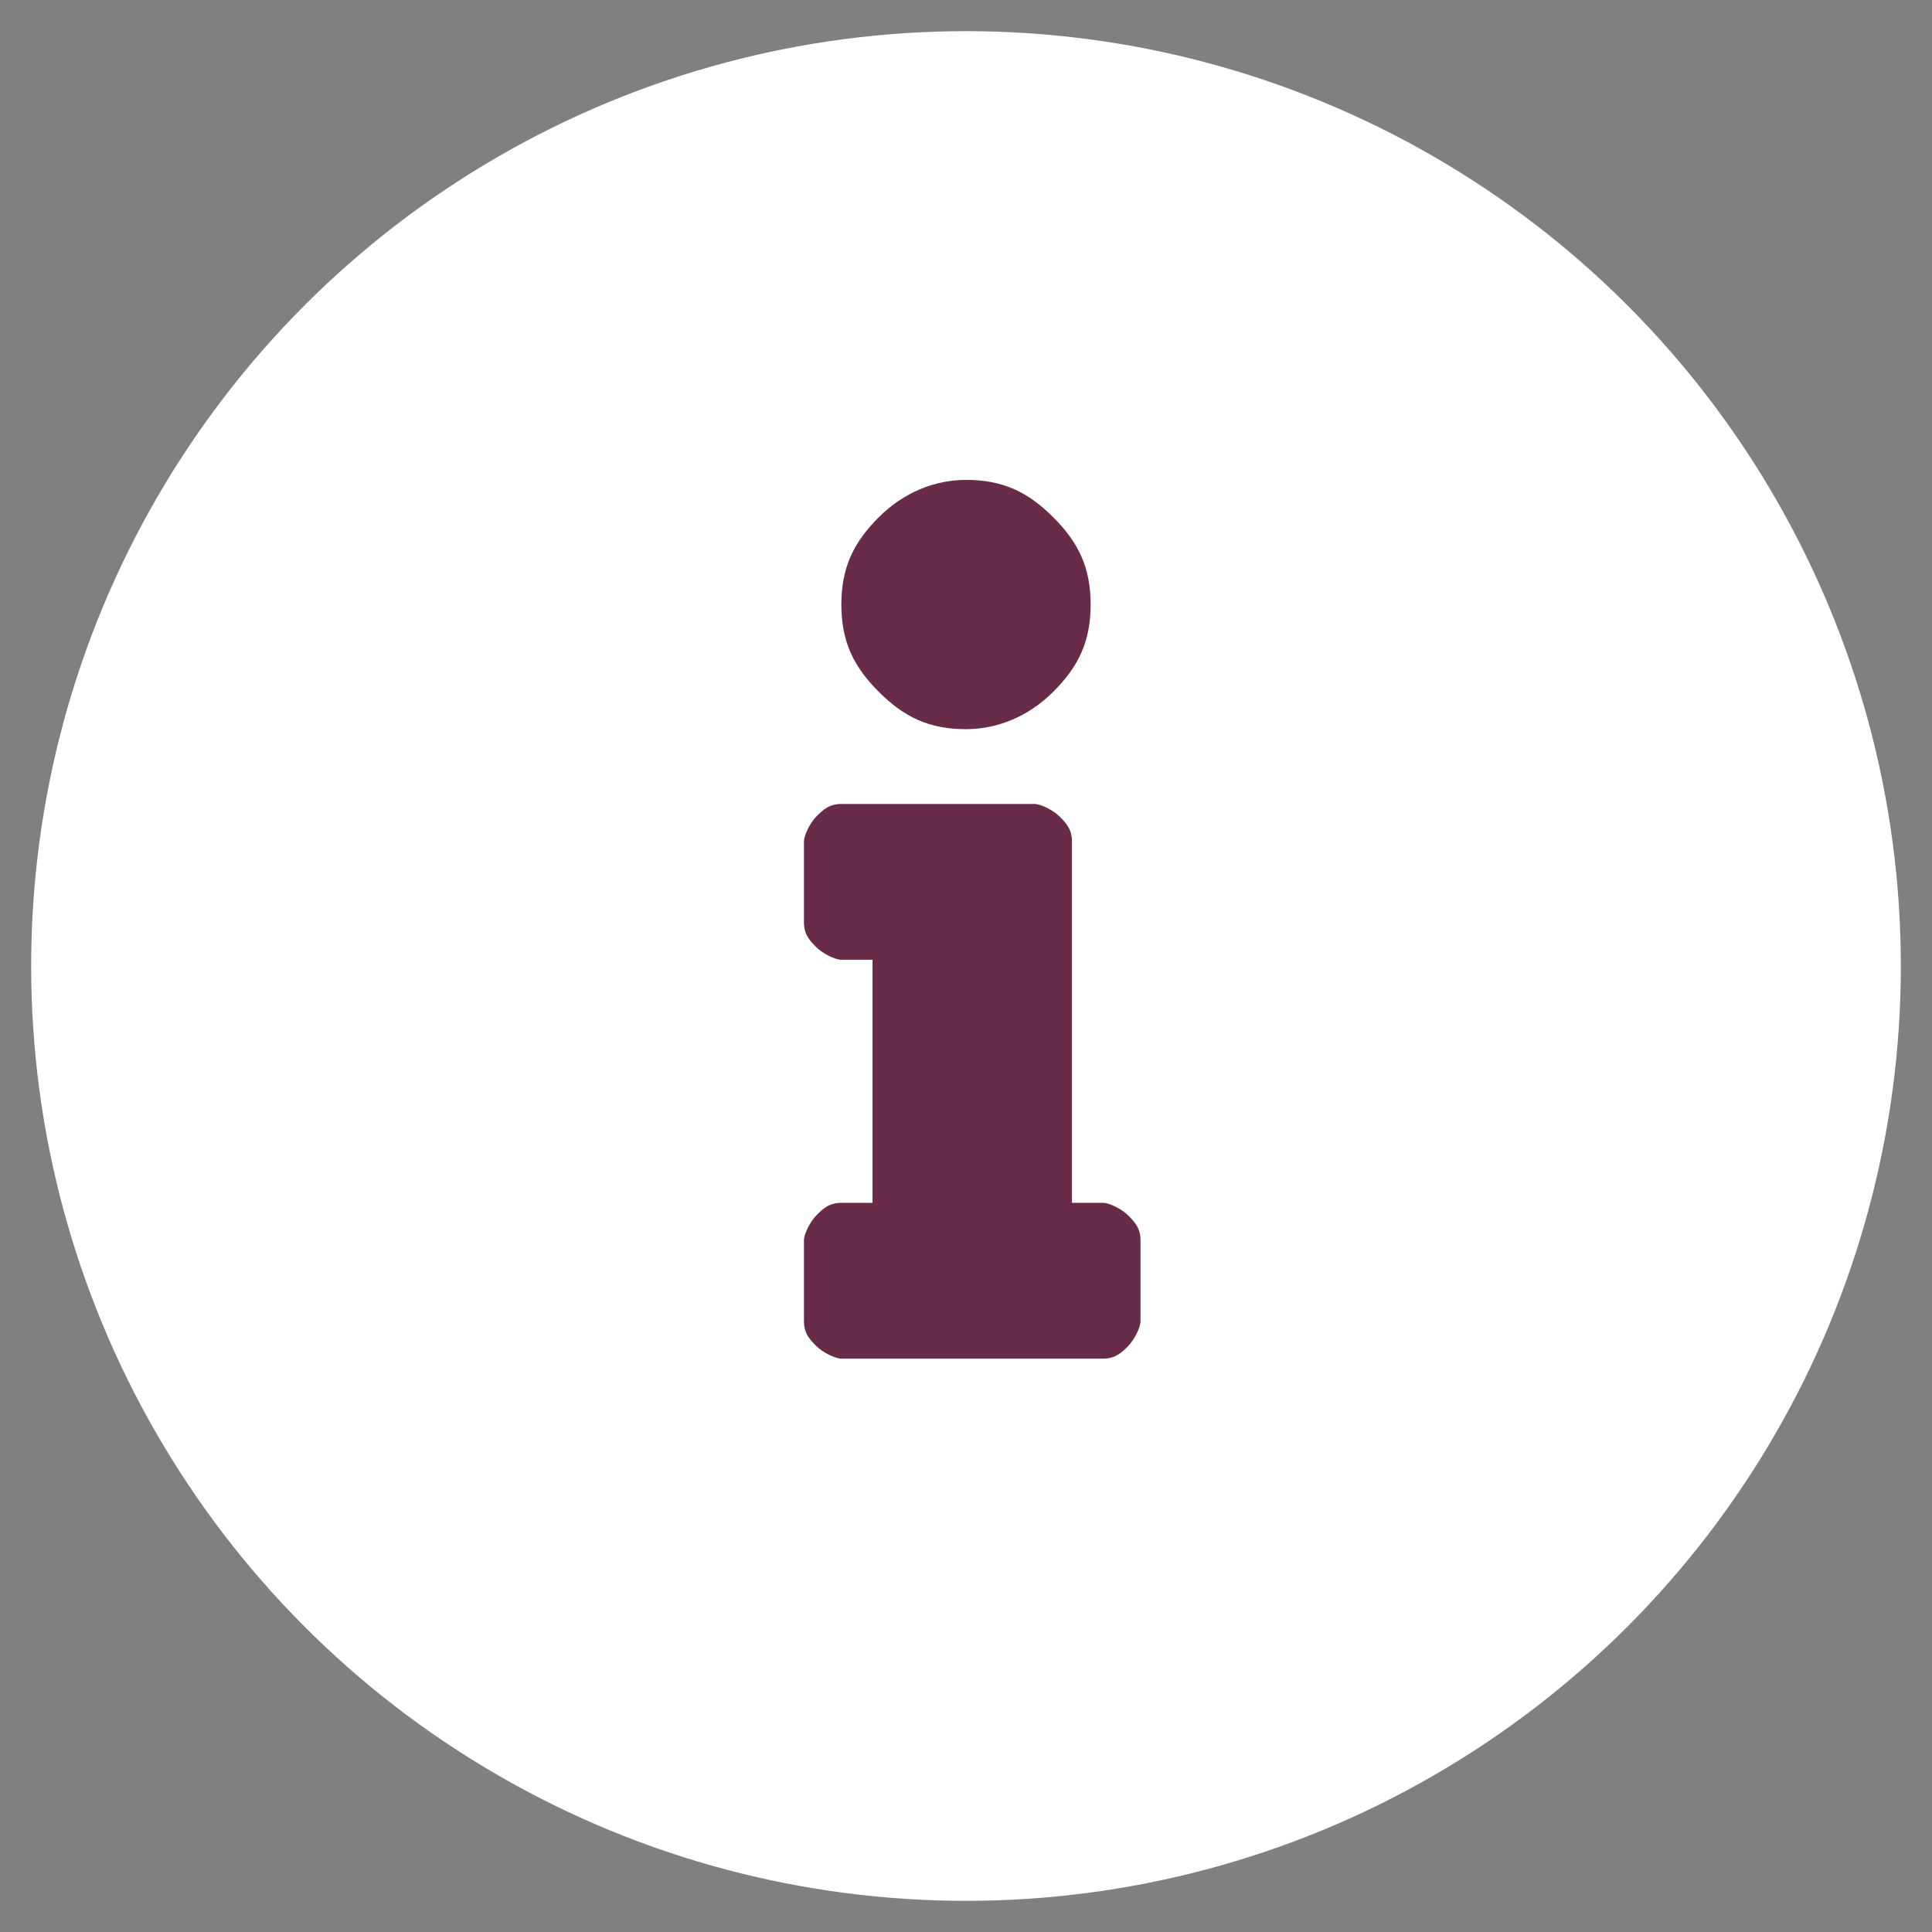 <?xml version="1.0" encoding="utf-8"?>
<!-- Generator: Adobe Illustrator 25.4.1, SVG Export Plug-In . SVG Version: 6.00 Build 0)  -->
<svg version="1.1" id="Layer_1" xmlns="http://www.w3.org/2000/svg" xmlns:xlink="http://www.w3.org/1999/xlink" x="0px" y="0px"
	 width="31px" height="31px" viewBox="0 0 31 31" style="enable-background:new 0 0 31 31;" xml:space="preserve">
<rect x="0" y="0" width="31" height="31" fill="#808080" stroke="none"/>
<style type="text/css">
	.st0{fill:#FFFFFF;}
	.st1{fill:#682C49;}
</style>
<g id="Layer_2_00000060032573689676505440000007906250230291634570_">
	<circle class="st0" cx="15.5" cy="15.5" r="15"/>
</g>
<g>
	<path class="st1" d="M13.5,19.3H14v-3.9h-0.5c-0.1,0-0.3-0.1-0.4-0.2s-0.2-0.2-0.2-0.4v-1.3c0-0.1,0.1-0.3,0.2-0.4s0.2-0.2,0.4-0.2
		h3.1c0.1,0,0.3,0.1,0.4,0.2s0.2,0.2,0.2,0.4v5.8h0.5c0.1,0,0.3,0.1,0.4,0.2s0.2,0.2,0.2,0.4v1.3c0,0.1-0.1,0.3-0.2,0.4
		s-0.2,0.2-0.4,0.2h-4.2c-0.1,0-0.3-0.1-0.4-0.2s-0.2-0.2-0.2-0.4v-1.3c0-0.1,0.1-0.3,0.2-0.4S13.3,19.3,13.5,19.3z M15.5,7.7
		c-0.5,0-1,0.2-1.4,0.6s-0.6,0.8-0.6,1.4s0.2,1,0.6,1.4s0.8,0.6,1.4,0.6c0.5,0,1-0.2,1.4-0.6s0.6-0.8,0.6-1.4s-0.2-1-0.6-1.4
		S16.1,7.7,15.5,7.7z"/>
</g>
</svg>
